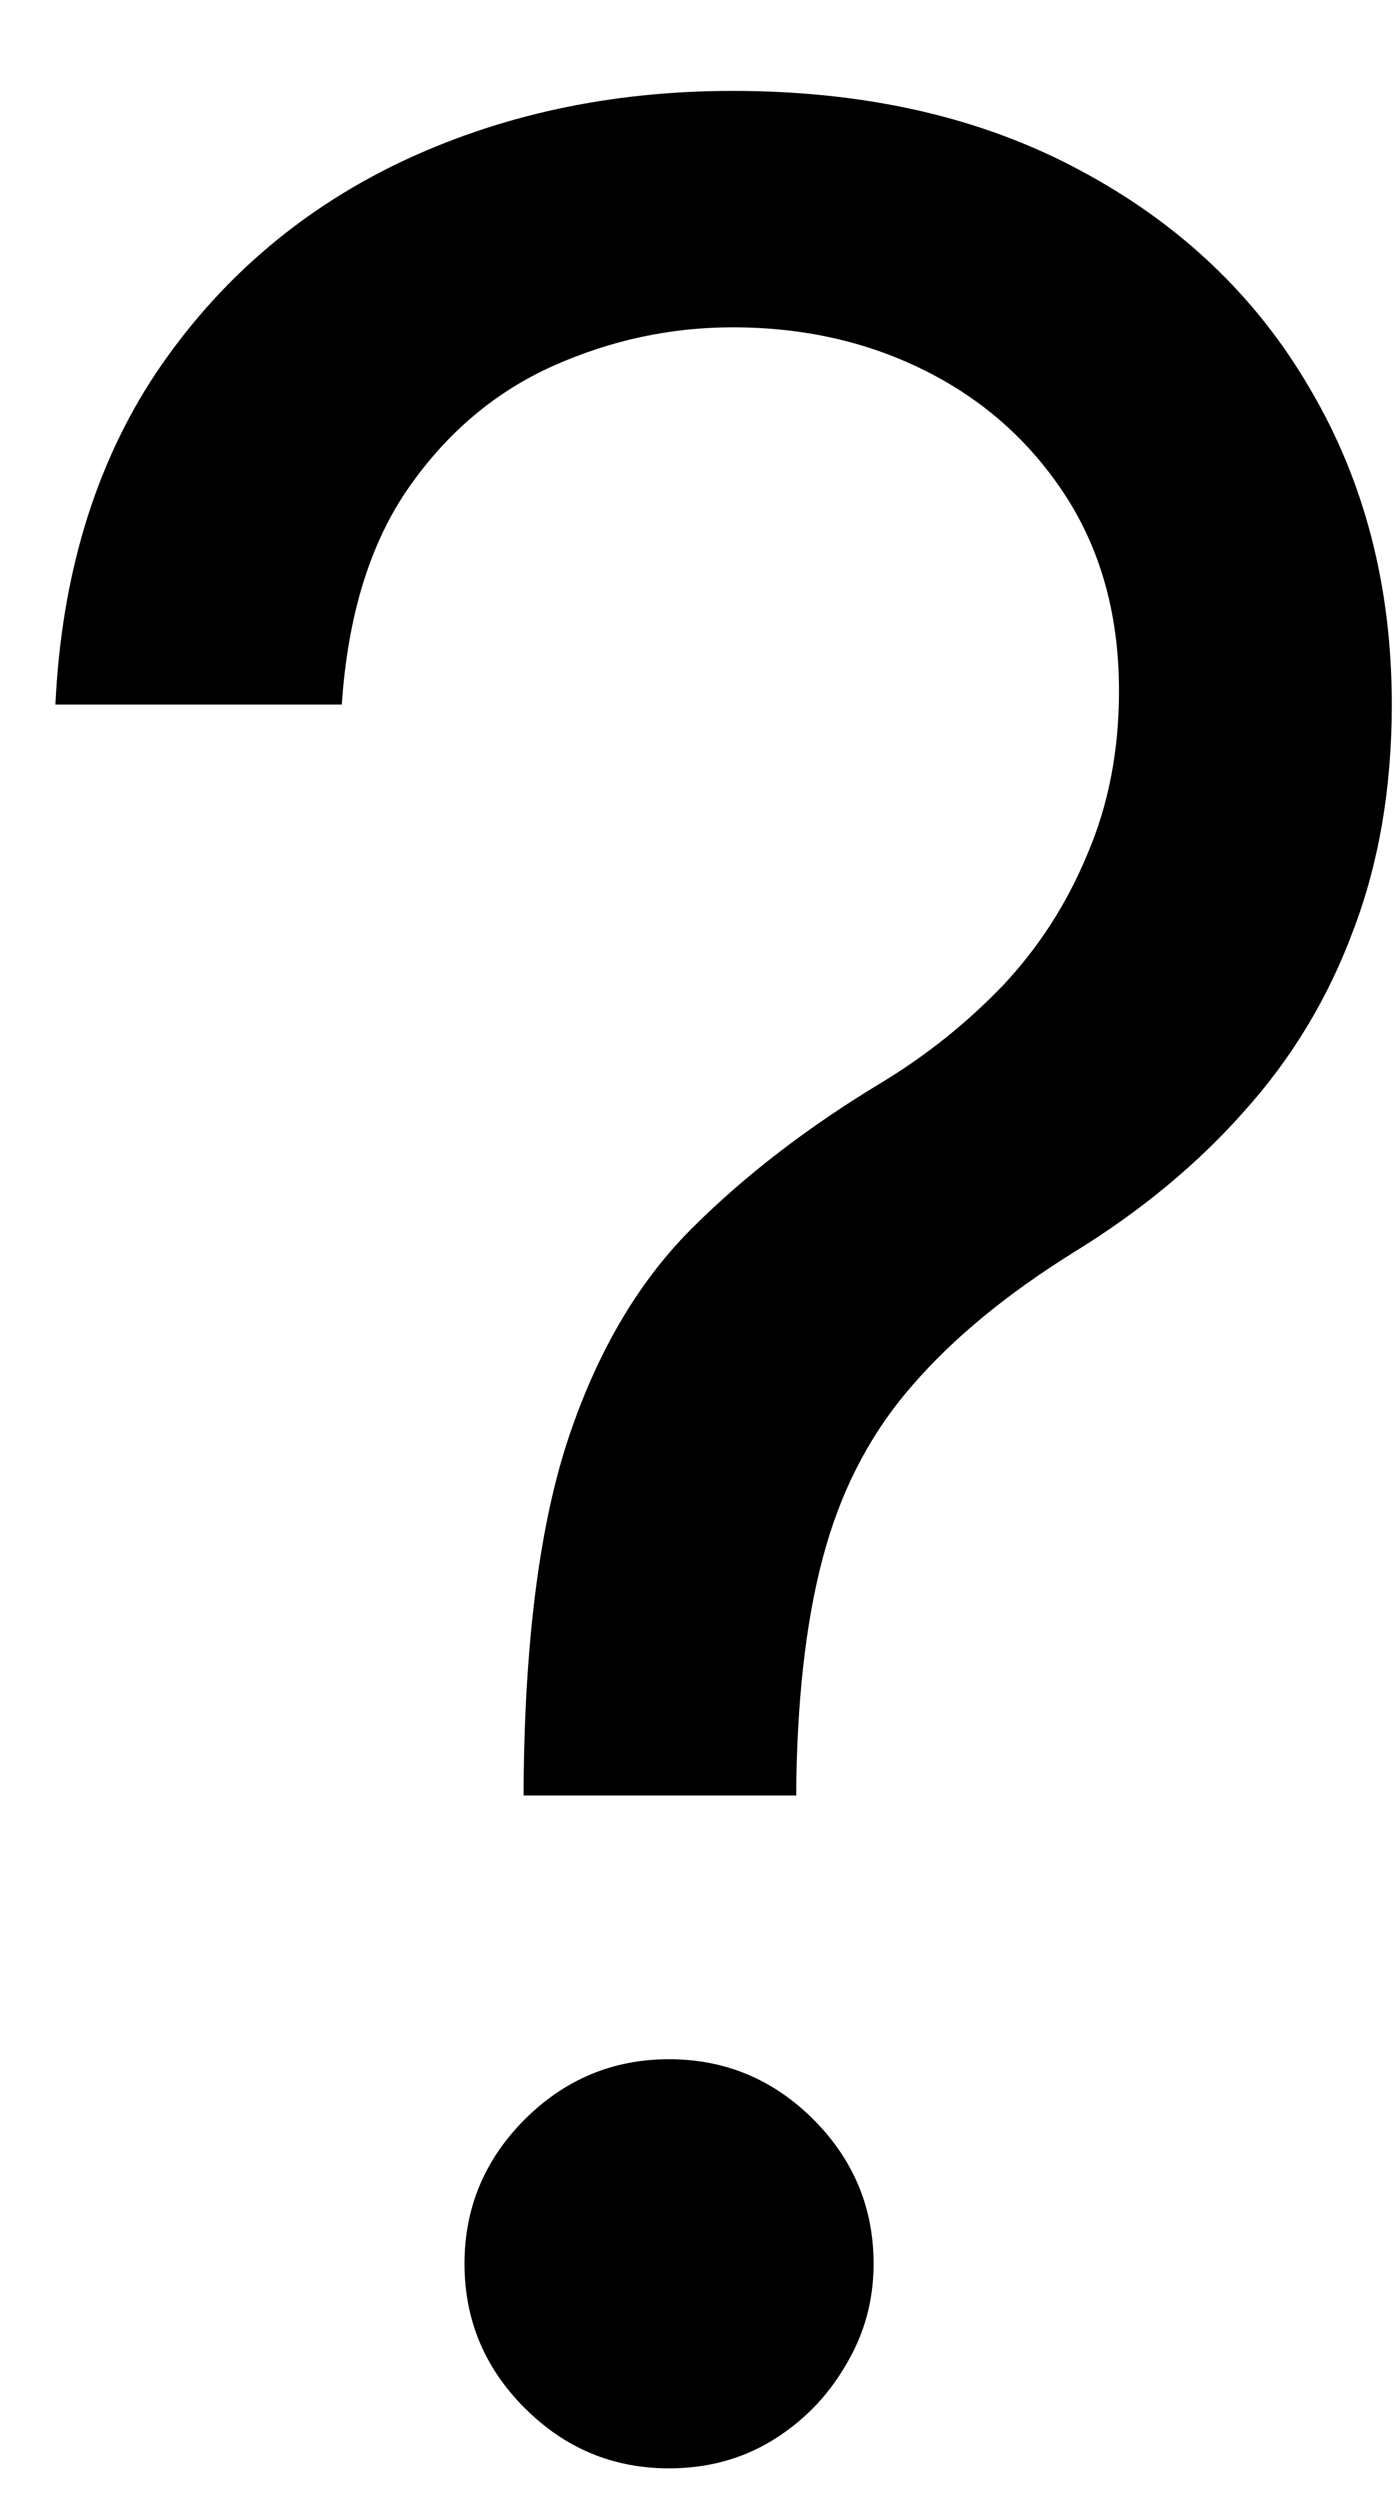 <svg width="14" height="25" viewBox="0 0 14 25" fill="none" xmlns="http://www.w3.org/2000/svg">
<path d="M5.236 17.954V17.818C5.251 16.371 5.402 15.22 5.69 14.364C5.978 13.508 6.387 12.814 6.918 12.284C7.448 11.754 8.084 11.265 8.827 10.818C9.274 10.546 9.675 10.223 10.031 9.852C10.387 9.473 10.668 9.038 10.872 8.545C11.084 8.053 11.19 7.508 11.19 6.909C11.19 6.167 11.016 5.523 10.668 4.977C10.319 4.432 9.853 4.011 9.27 3.716C8.687 3.42 8.039 3.273 7.327 3.273C6.705 3.273 6.107 3.402 5.531 3.659C4.955 3.917 4.474 4.322 4.088 4.875C3.702 5.428 3.478 6.152 3.418 7.045H0.554C0.615 5.758 0.948 4.655 1.554 3.739C2.168 2.822 2.974 2.121 3.974 1.636C4.982 1.152 6.099 0.909 7.327 0.909C8.66 0.909 9.819 1.174 10.804 1.705C11.796 2.235 12.562 2.962 13.099 3.886C13.645 4.811 13.918 5.864 13.918 7.045C13.918 7.879 13.789 8.633 13.531 9.307C13.281 9.981 12.918 10.583 12.44 11.114C11.971 11.644 11.402 12.114 10.736 12.523C10.069 12.939 9.535 13.379 9.134 13.841C8.732 14.296 8.44 14.837 8.259 15.466C8.077 16.095 7.978 16.879 7.963 17.818V17.954H5.236ZM6.69 24.682C6.13 24.682 5.649 24.481 5.247 24.079C4.846 23.678 4.645 23.197 4.645 22.636C4.645 22.076 4.846 21.595 5.247 21.193C5.649 20.792 6.13 20.591 6.69 20.591C7.251 20.591 7.732 20.792 8.134 21.193C8.535 21.595 8.736 22.076 8.736 22.636C8.736 23.008 8.641 23.349 8.452 23.659C8.27 23.97 8.024 24.22 7.713 24.409C7.41 24.591 7.069 24.682 6.69 24.682Z" fill="black"/>
</svg>
